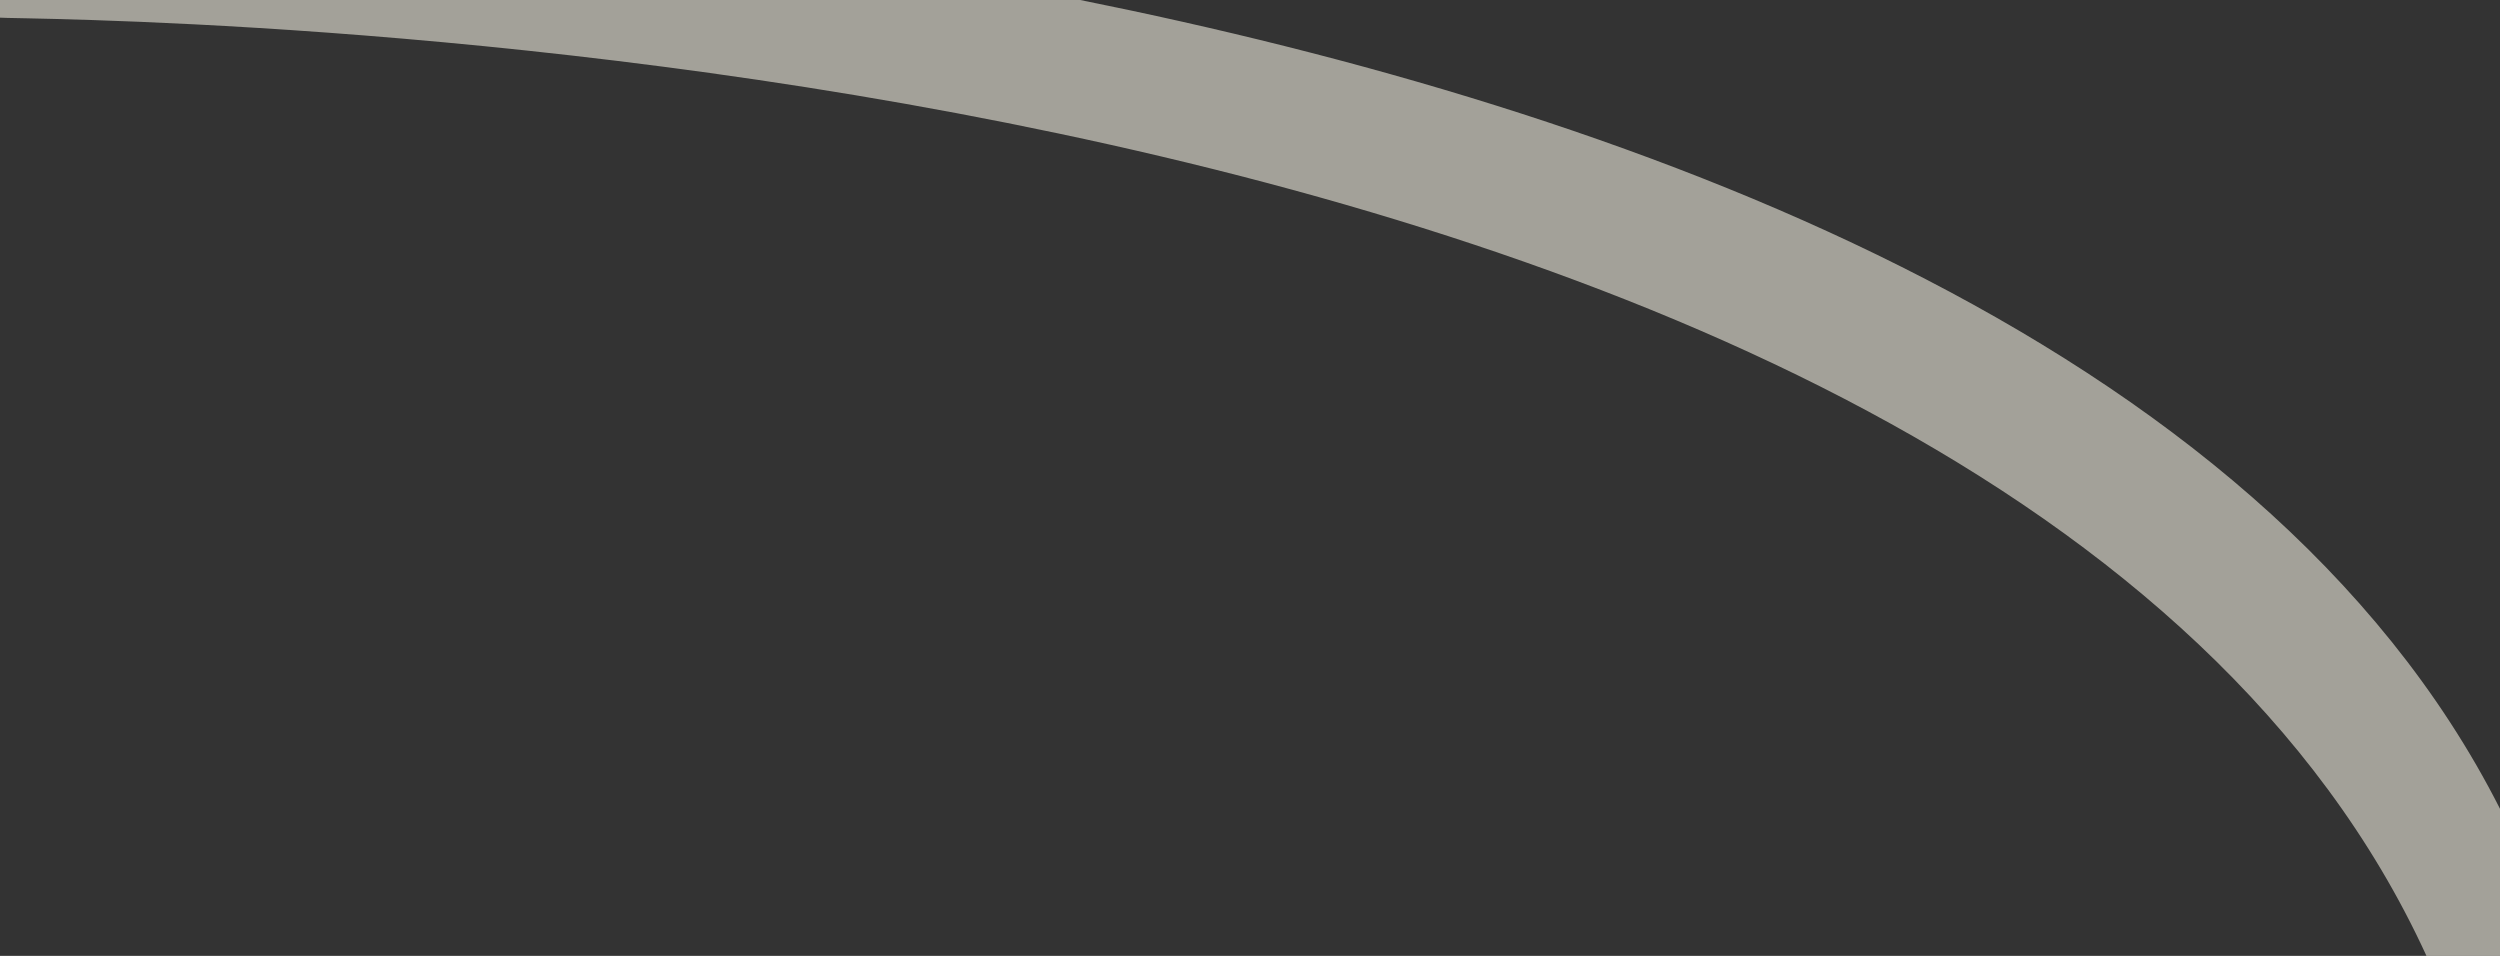<svg xmlns="http://www.w3.org/2000/svg" viewBox="0 0 34 13">
  <rect x="0" y="0" width="34" height="13" fill="#333333" stroke="none"/>
  <g id="Layer_2" data-name="Layer 2">
    <g id="corners">
      <path d="M33,13C27.11.15.29.28,0,.24L0,0H14.69C22,1.47,30.73,4.54,34,11l0,2Z" style="fill: rgb(239, 235, 222);opacity:0.6"/>
    </g>
  </g>
</svg>

